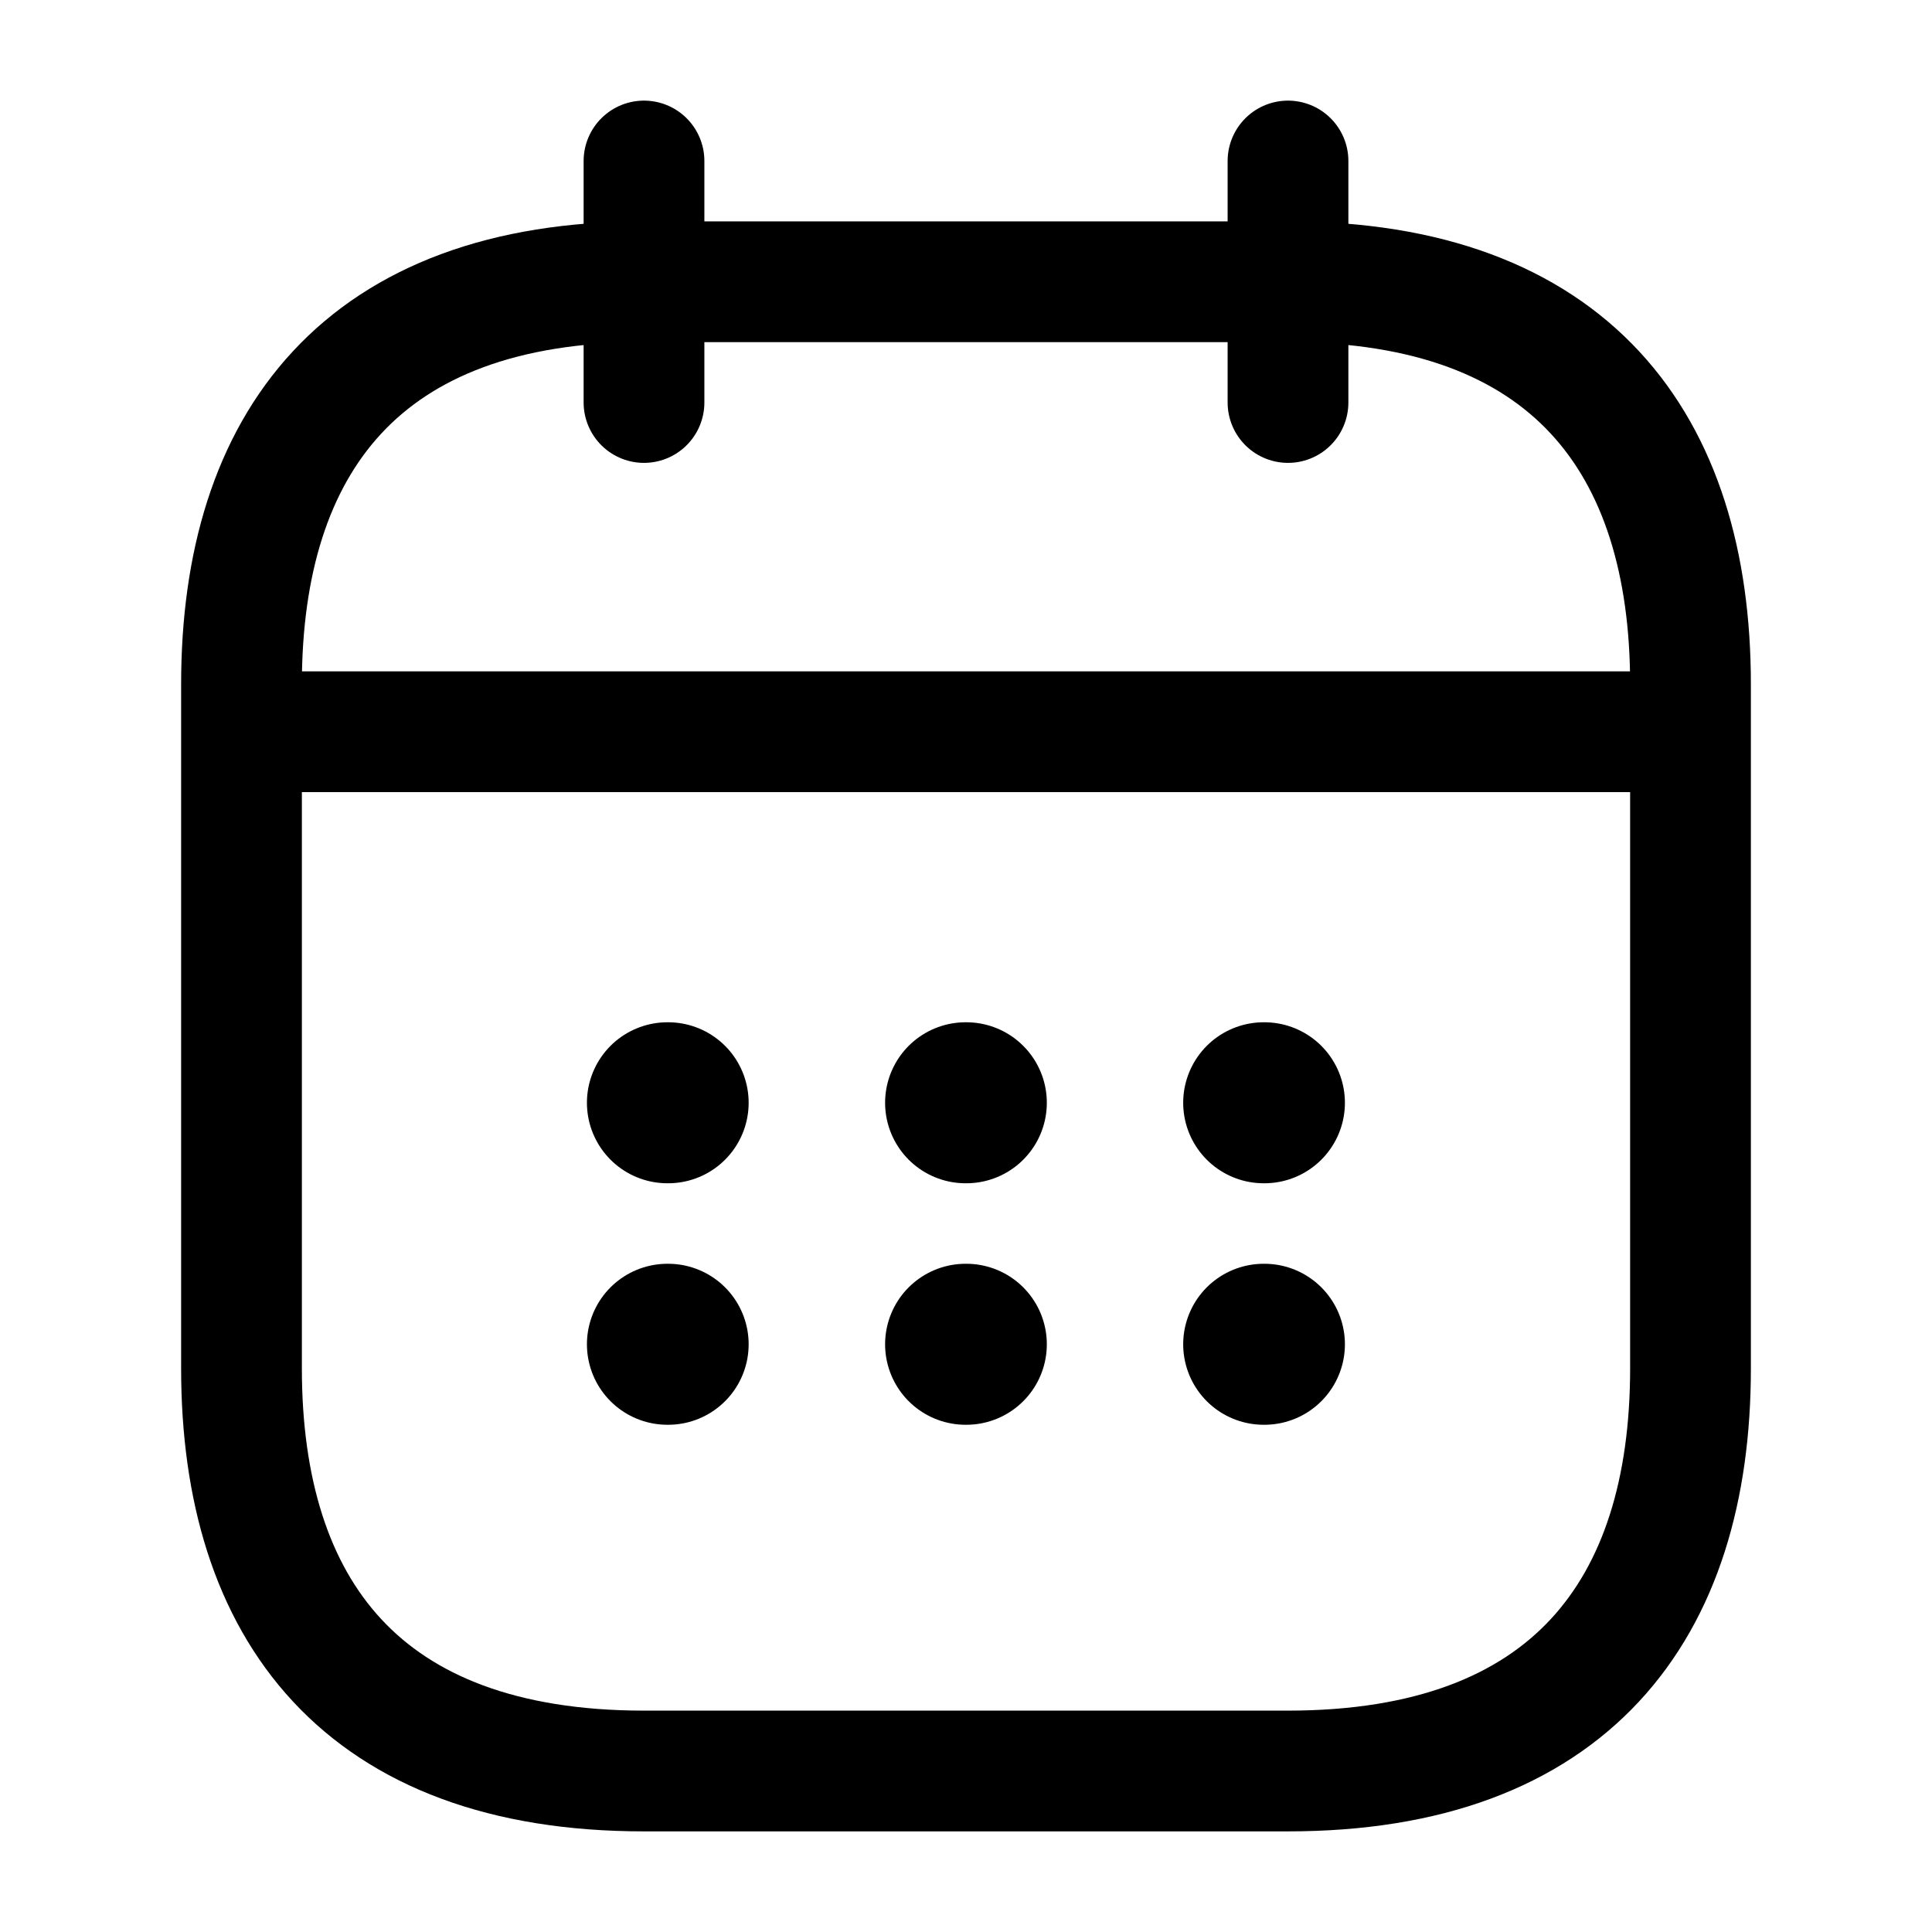 <svg width="24" height="24" viewBox="0 0 24 24" fill="none" xmlns="http://www.w3.org/2000/svg">
<path d="M8 2V5" stroke="currentColor" stroke-width="1.5" stroke-miterlimit="10" stroke-linecap="round" stroke-linejoin="round"/>
<path d="M16 2V5" stroke="currentColor" stroke-width="1.5" stroke-miterlimit="10" stroke-linecap="round" stroke-linejoin="round"/>
<path d="M3.5 9.09H20.5" stroke="currentColor" stroke-width="1.5" stroke-miterlimit="10" stroke-linecap="round" stroke-linejoin="round"/>
<path d="M21 8.5V17C21 20 19.5 22 16 22H8C4.5 22 3 20 3 17V8.5C3 5.5 4.5 3.5 8 3.5H16C19.5 3.5 21 5.5 21 8.5Z" stroke="currentColor" stroke-width="1.5" stroke-miterlimit="10" stroke-linecap="round" stroke-linejoin="round"/>
<path d="M15.698 13.699H15.707" stroke="currentColor" stroke-width="2" stroke-linecap="round" stroke-linejoin="round"/>
<path d="M15.698 16.699H15.707" stroke="currentColor" stroke-width="2" stroke-linecap="round" stroke-linejoin="round"/>
<path d="M11.995 13.699H12.004" stroke="currentColor" stroke-width="2" stroke-linecap="round" stroke-linejoin="round"/>
<path d="M11.995 16.699H12.004" stroke="currentColor" stroke-width="2" stroke-linecap="round" stroke-linejoin="round"/>
<path d="M8.291 13.699H8.3" stroke="currentColor" stroke-width="2" stroke-linecap="round" stroke-linejoin="round"/>
<path d="M8.291 16.699H8.3" stroke="currentColor" stroke-width="2" stroke-linecap="round" stroke-linejoin="round"/>
</svg>
